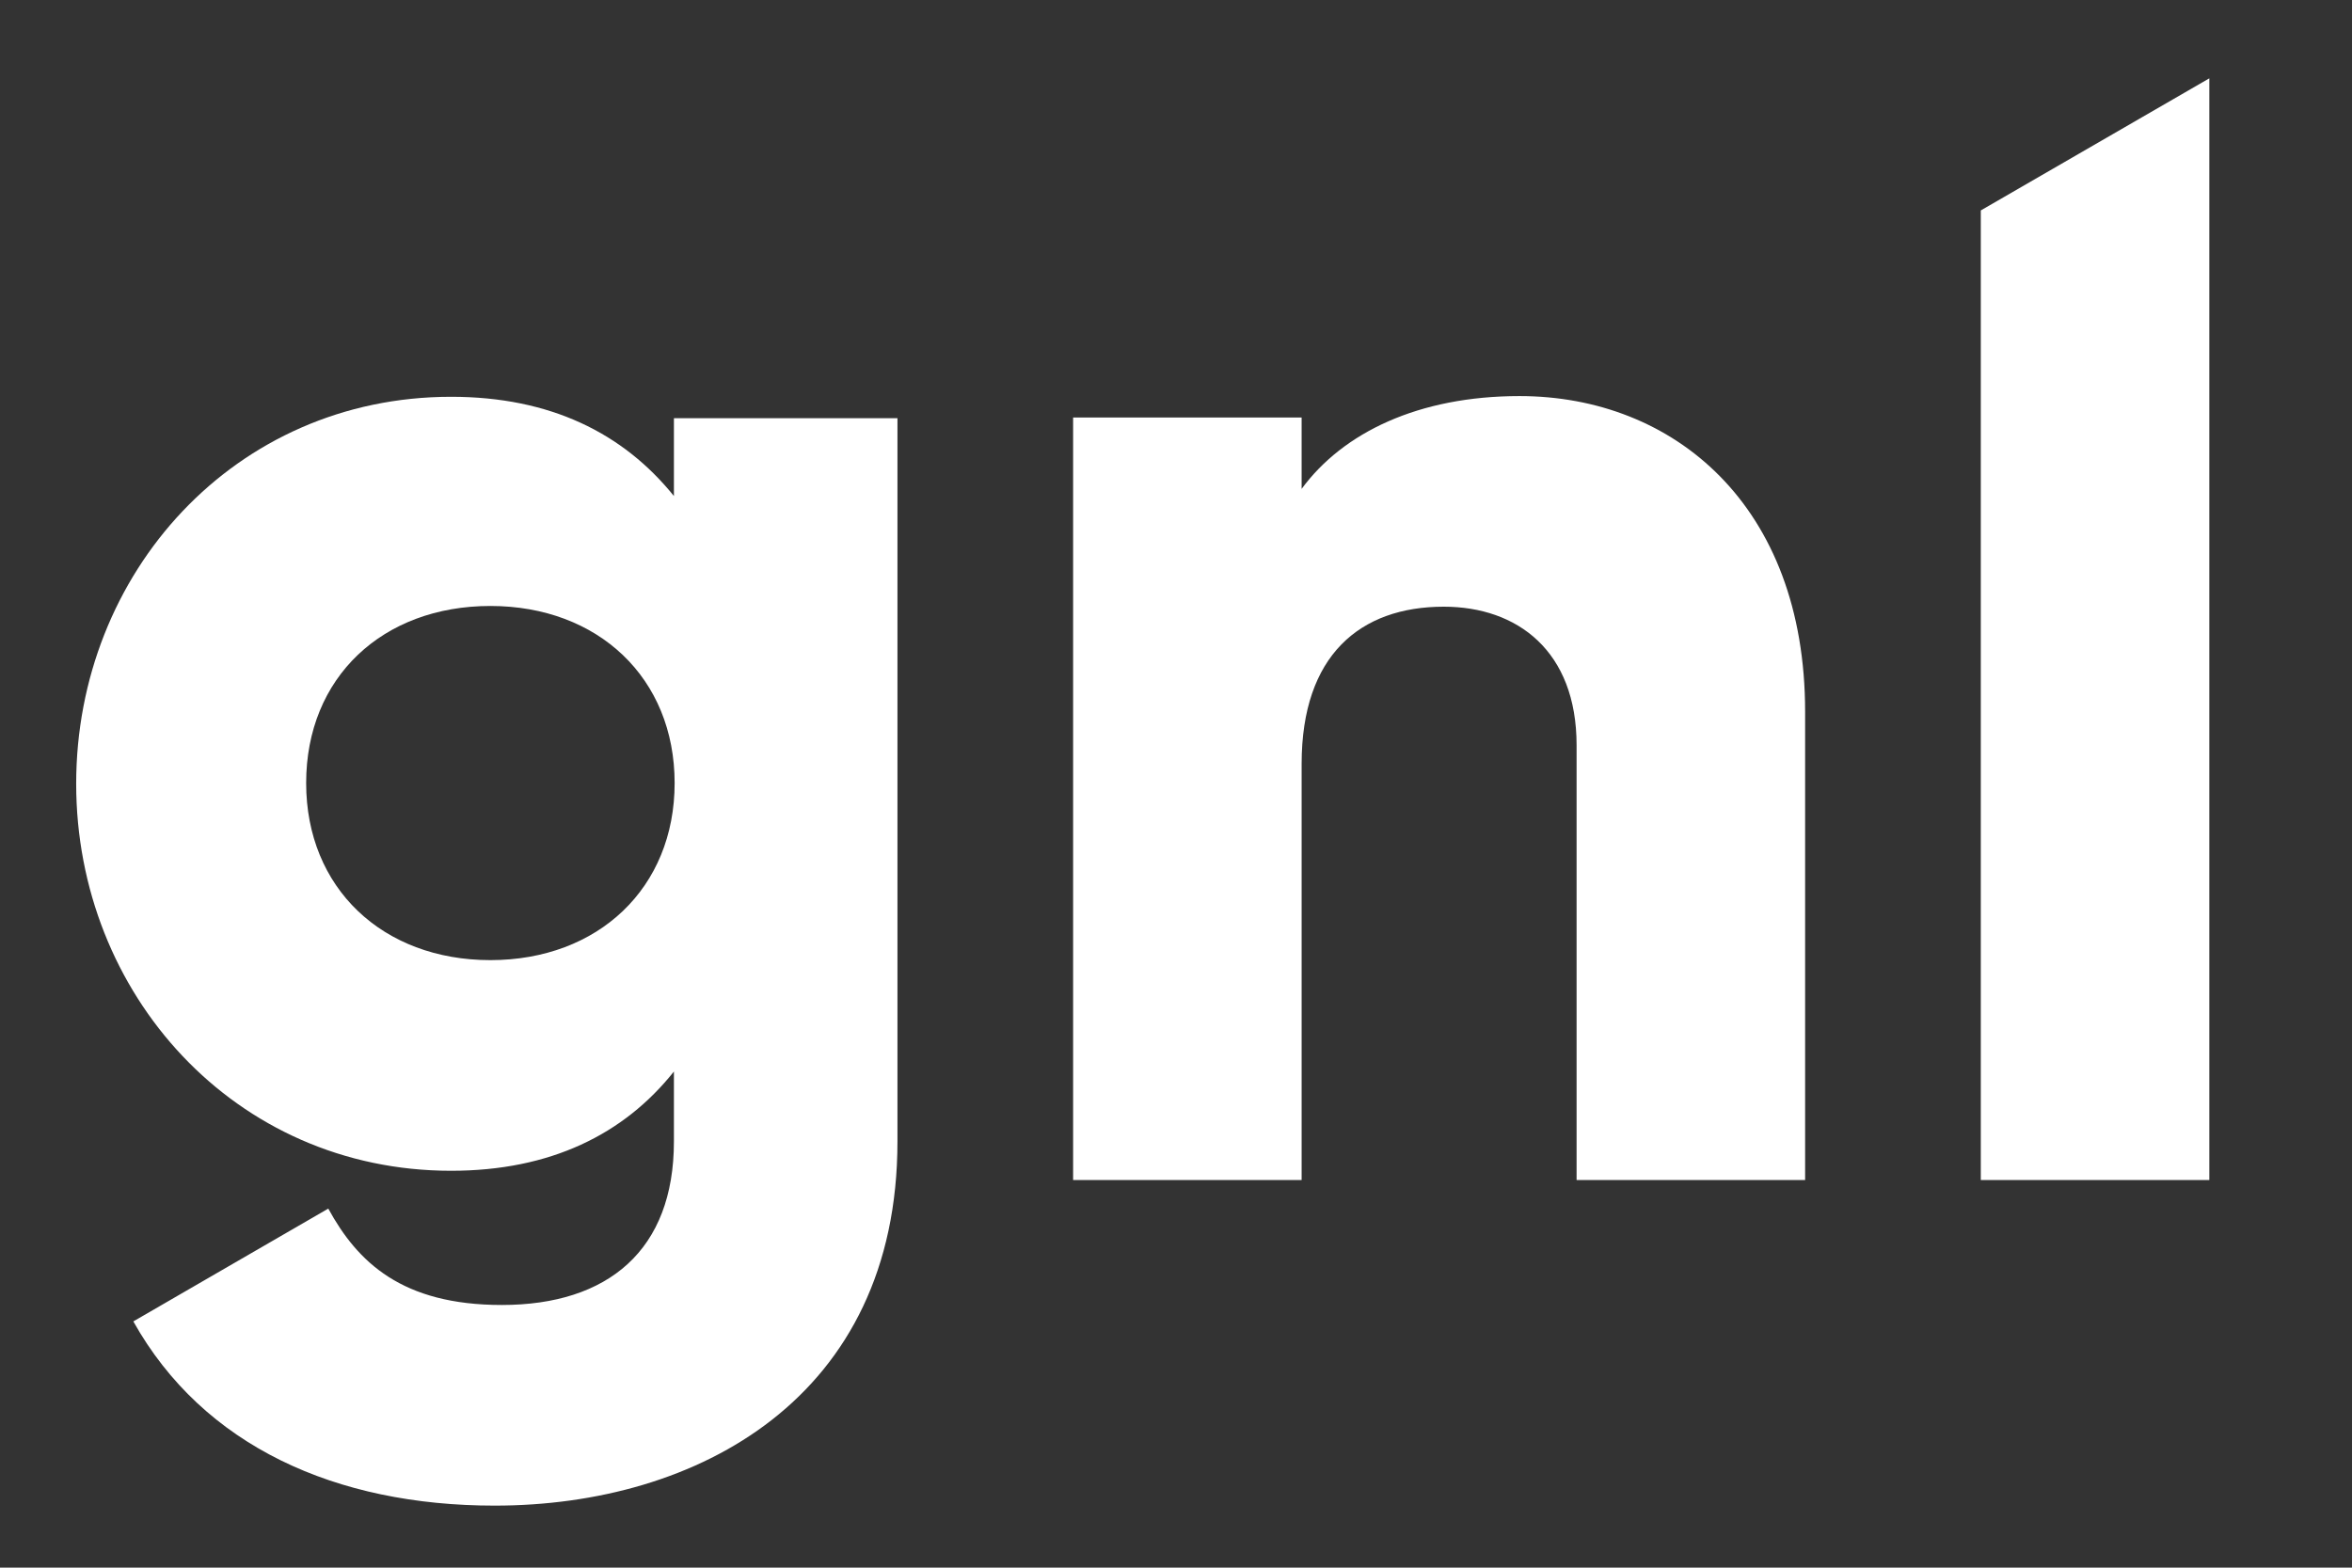 <?xml version="1.0" encoding="utf-8"?>
<!-- Generator: Adobe Illustrator 16.0.0, SVG Export Plug-In . SVG Version: 6.00 Build 0)  -->
<!DOCTYPE svg PUBLIC "-//W3C//DTD SVG 1.1//EN" "http://www.w3.org/Graphics/SVG/1.1/DTD/svg11.dtd">
<svg version="1.1" id="Layer_1" xmlns="http://www.w3.org/2000/svg" xmlns:xlink="http://www.w3.org/1999/xlink" x="0px" y="0px"
	 width="228.222px" height="152.141px" viewBox="95.222 0 228.222 152.141" enable-background="new 95.222 0 228.222 152.141"
	 xml:space="preserve">
<rect x="95.222" y="0" width="228.222" height="152.141" fill="#333333" stroke="none"/>
<rect x="26.945" y="23.49" display="none" fill="#2B0707" stroke="#FFFFFF" stroke-miterlimit="10" width="788" height="567"/>
<path id="XMLID_73_" fill="#FFFFFF" d="M182.305,40.518v70.266c0,24.877-19.403,35.341-39.083,35.341
	c-15.383,0-28.271-5.752-35.063-17.879l18.917-10.948c2.841,5.197,7.138,9.354,16.839,9.354c10.323,0,16.699-5.335,16.699-15.867
	v-6.79c-4.851,6.097-11.987,9.632-21.619,9.632c-20.997,0-36.381-17.187-36.381-37.56c0-20.441,15.384-37.558,36.381-37.558
	c9.632,0,16.699,3.534,21.619,9.632v-7.553h21.689L182.305,40.518L182.305,40.518z M160.684,75.997
	c0-10.187-7.414-17.186-17.877-17.186c-10.464,0-17.878,6.93-17.878,17.186c0,10.187,7.415,17.186,17.878,17.186
	C153.27,93.182,160.684,86.183,160.684,75.997z"/>
<path id="XMLID_71_" fill="#FFFFFF" d="M270.378,69.067v45.458h-22.175V72.323c0-9.146-5.751-13.442-12.89-13.442
	c-8.106,0-13.79,4.712-13.79,15.245v40.398h-22.173V40.518h22.173v6.93c4.021-5.475,11.365-9.008,21.137-9.008
	C257.628,38.439,270.378,49.041,270.378,69.067z"/>
<path id="XMLID_69_" display="none" fill="#FFFFFF" d="M8.016,137.289L56.176,9.301h6.999L15.014,137.289H8.016z"/>
<polyline id="XMLID_60_" fill="#FFFFFF" points="287.425,114.525 287.425,20.423 309.599,7.603 309.599,114.525 287.425,114.525 "/>
</svg>
